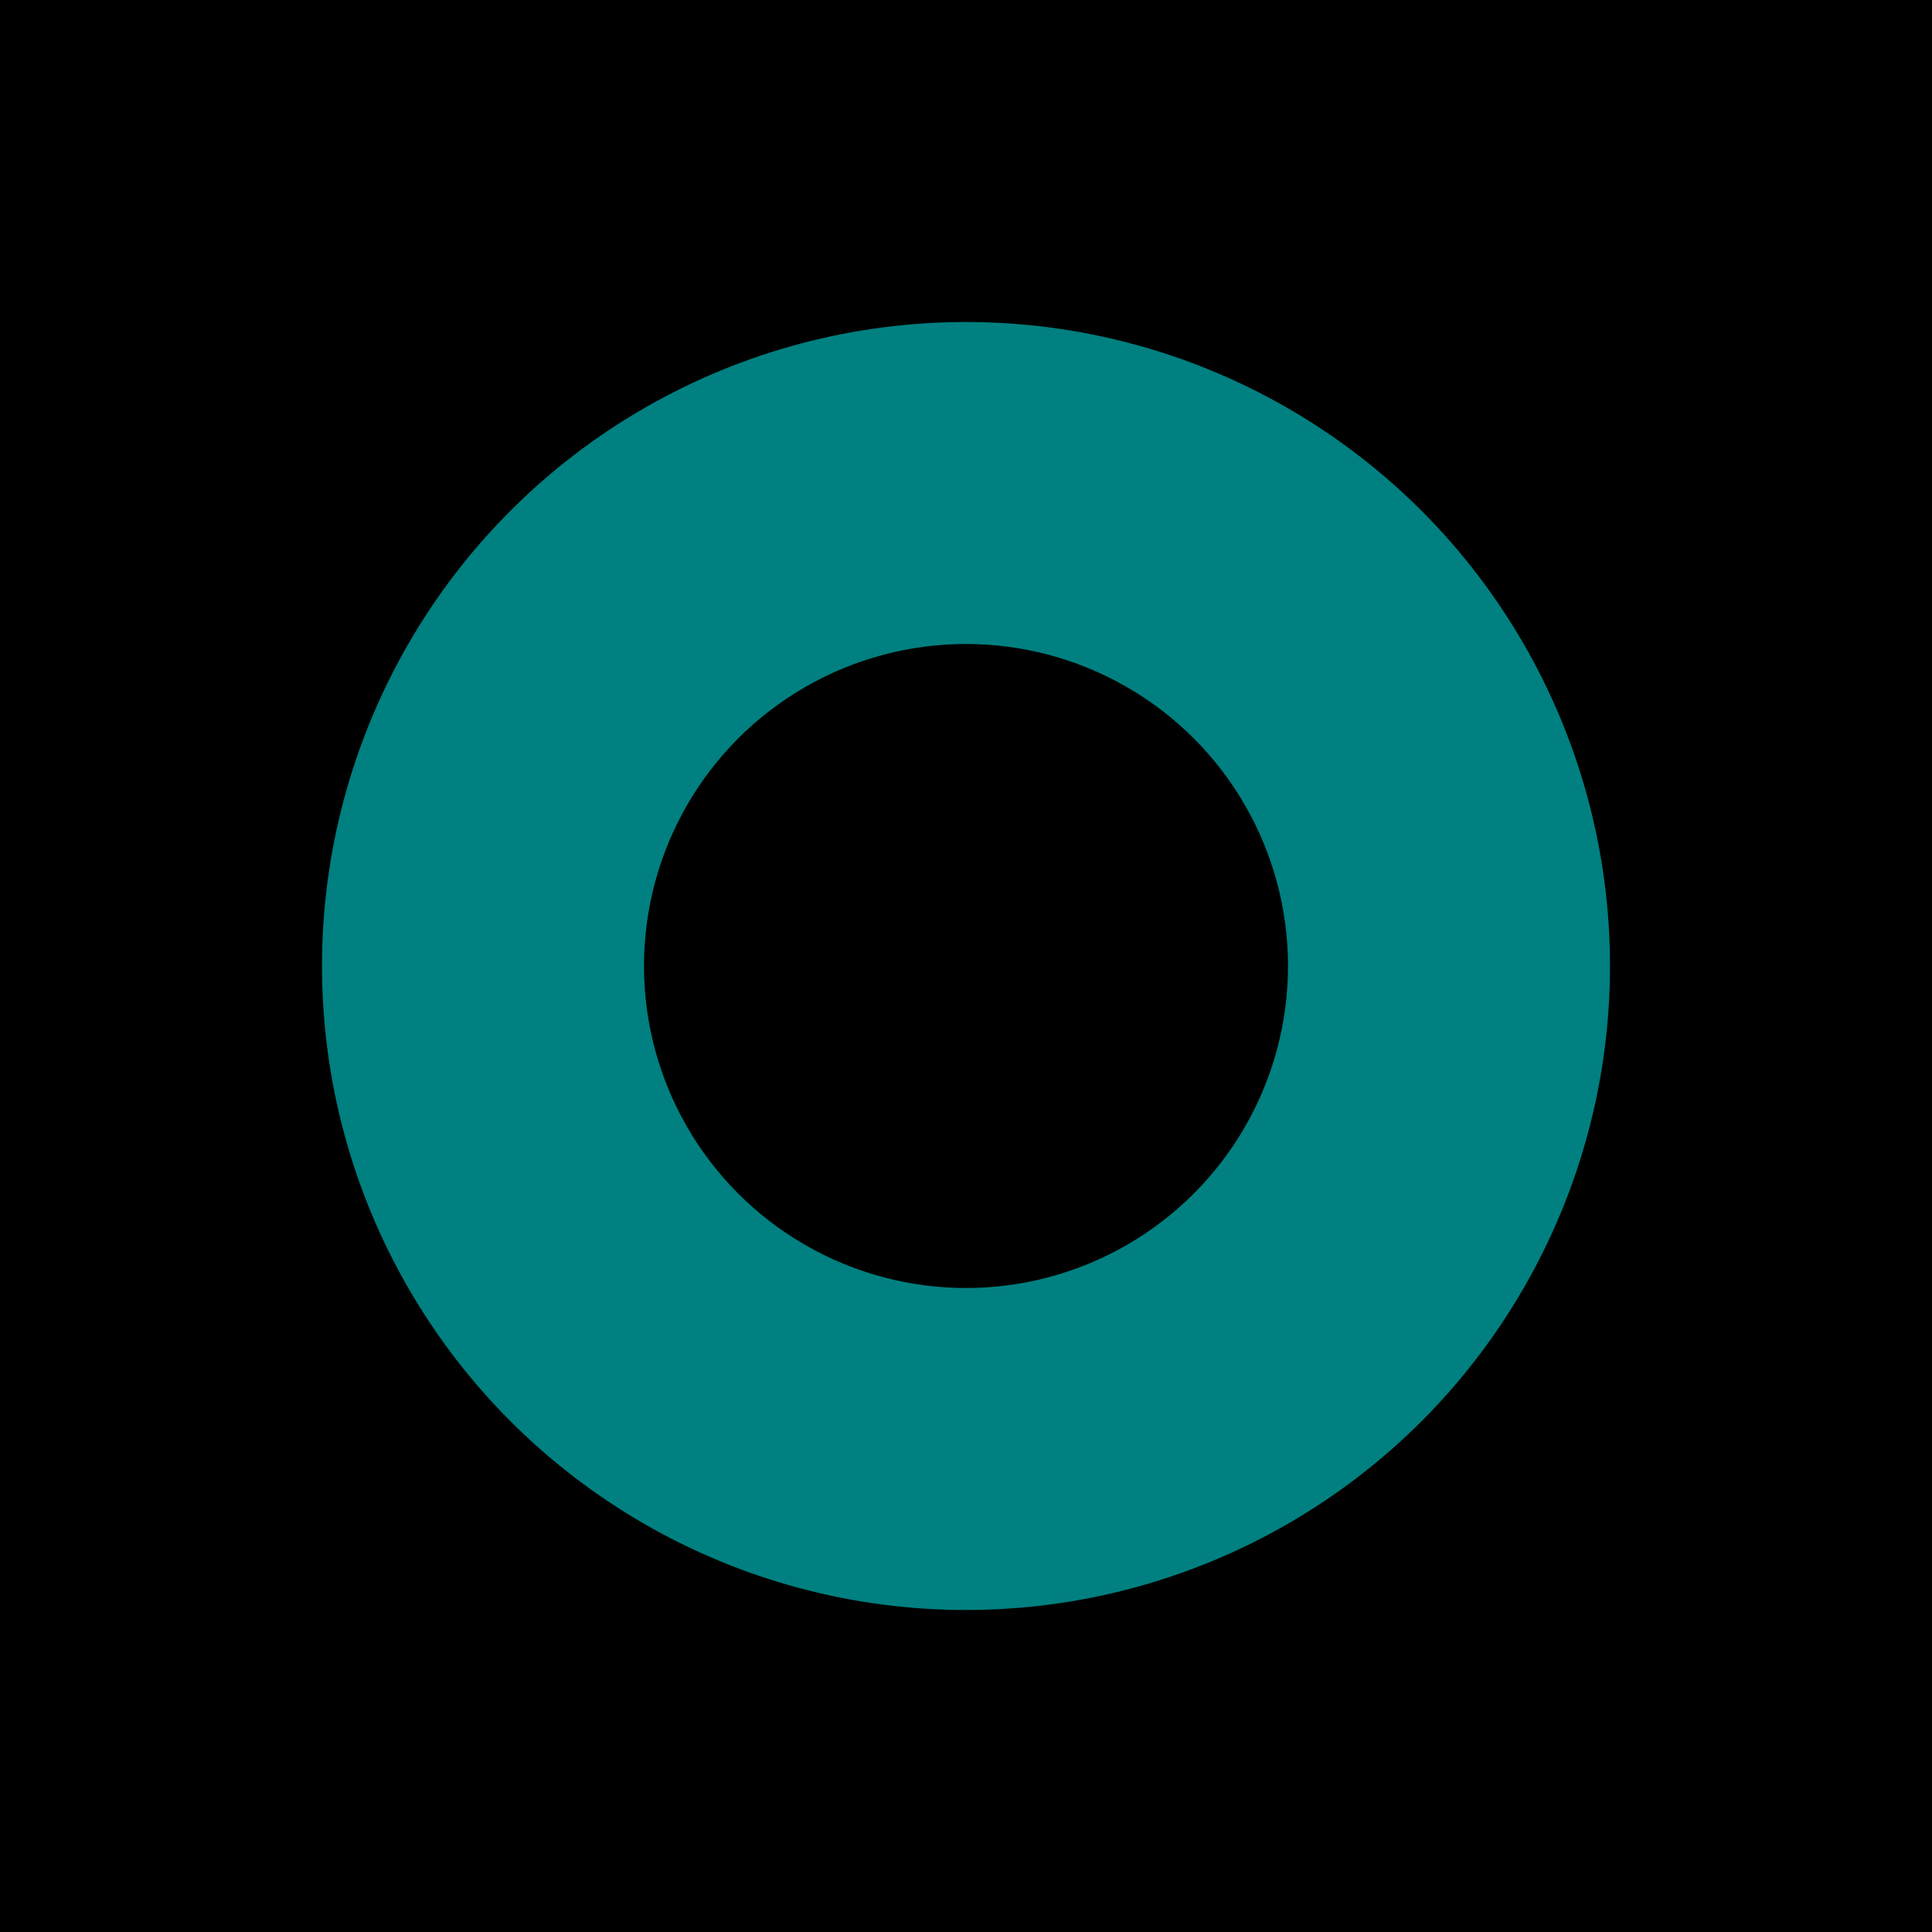<?xml version="1.0" encoding="UTF-8" standalone="no"?>
<!-- Created with Inkscape (http://www.inkscape.org/) -->

<svg
   width="30mm"
   height="30mm"
   viewBox="0 0 30 30"
   version="1.1"
   id="svg5"
   inkscape:version="1.2.1 (9c6d41e410, 2022-07-14)"
   sodipodi:docname="magnetic_field.svg"
   inkscape:export-filename="magnetic_field.png"
   inkscape:export-xdpi="101.6"
   inkscape:export-ydpi="101.6"
   xmlns:inkscape="http://www.inkscape.org/namespaces/inkscape"
   xmlns:sodipodi="http://sodipodi.sourceforge.net/DTD/sodipodi-0.dtd"
   xmlns="http://www.w3.org/2000/svg"
   xmlns:svg="http://www.w3.org/2000/svg">
  <sodipodi:namedview
     id="namedview7"
     pagecolor="#ffffff"
     bordercolor="#000000"
     borderopacity="0.25"
     inkscape:showpageshadow="2"
     inkscape:pageopacity="0.0"
     inkscape:pagecheckerboard="0"
     inkscape:deskcolor="#d1d1d1"
     inkscape:document-units="mm"
     showgrid="false"
     inkscape:zoom="7.319248"
     inkscape:cx="63.667743"
     inkscape:cy="86.757547"
     inkscape:window-width="3840"
     inkscape:window-height="2066"
     inkscape:window-x="-11"
     inkscape:window-y="-11"
     inkscape:window-maximized="1"
     inkscape:current-layer="layer1" />
  <defs
     id="defs2" />
  <g
     inkscape:label="Layer 1"
     inkscape:groupmode="layer"
     id="layer1">
    <rect
       style="fill:#000000;fill-opacity:1;stroke:#000000;stroke-width:0;stroke-dasharray:none;stroke-opacity:1"
       id="rect4280"
       width="30"
       height="30"
       x="5.2657469e-07"
       y="5.2657469e-07" />
    <circle
       style="fill:#008080;fill-opacity:1;stroke:#000000;stroke-width:0;stroke-dasharray:none;stroke-opacity:1"
       id="path3496"
       cx="15"
       cy="15"
       r="10" />
    <circle
       style="fill:#000000;fill-opacity:1;stroke:#000000;stroke-width:0;stroke-dasharray:none;stroke-opacity:1"
       id="path3498"
       cx="15"
       cy="15"
       r="5" />
  </g>
</svg>
